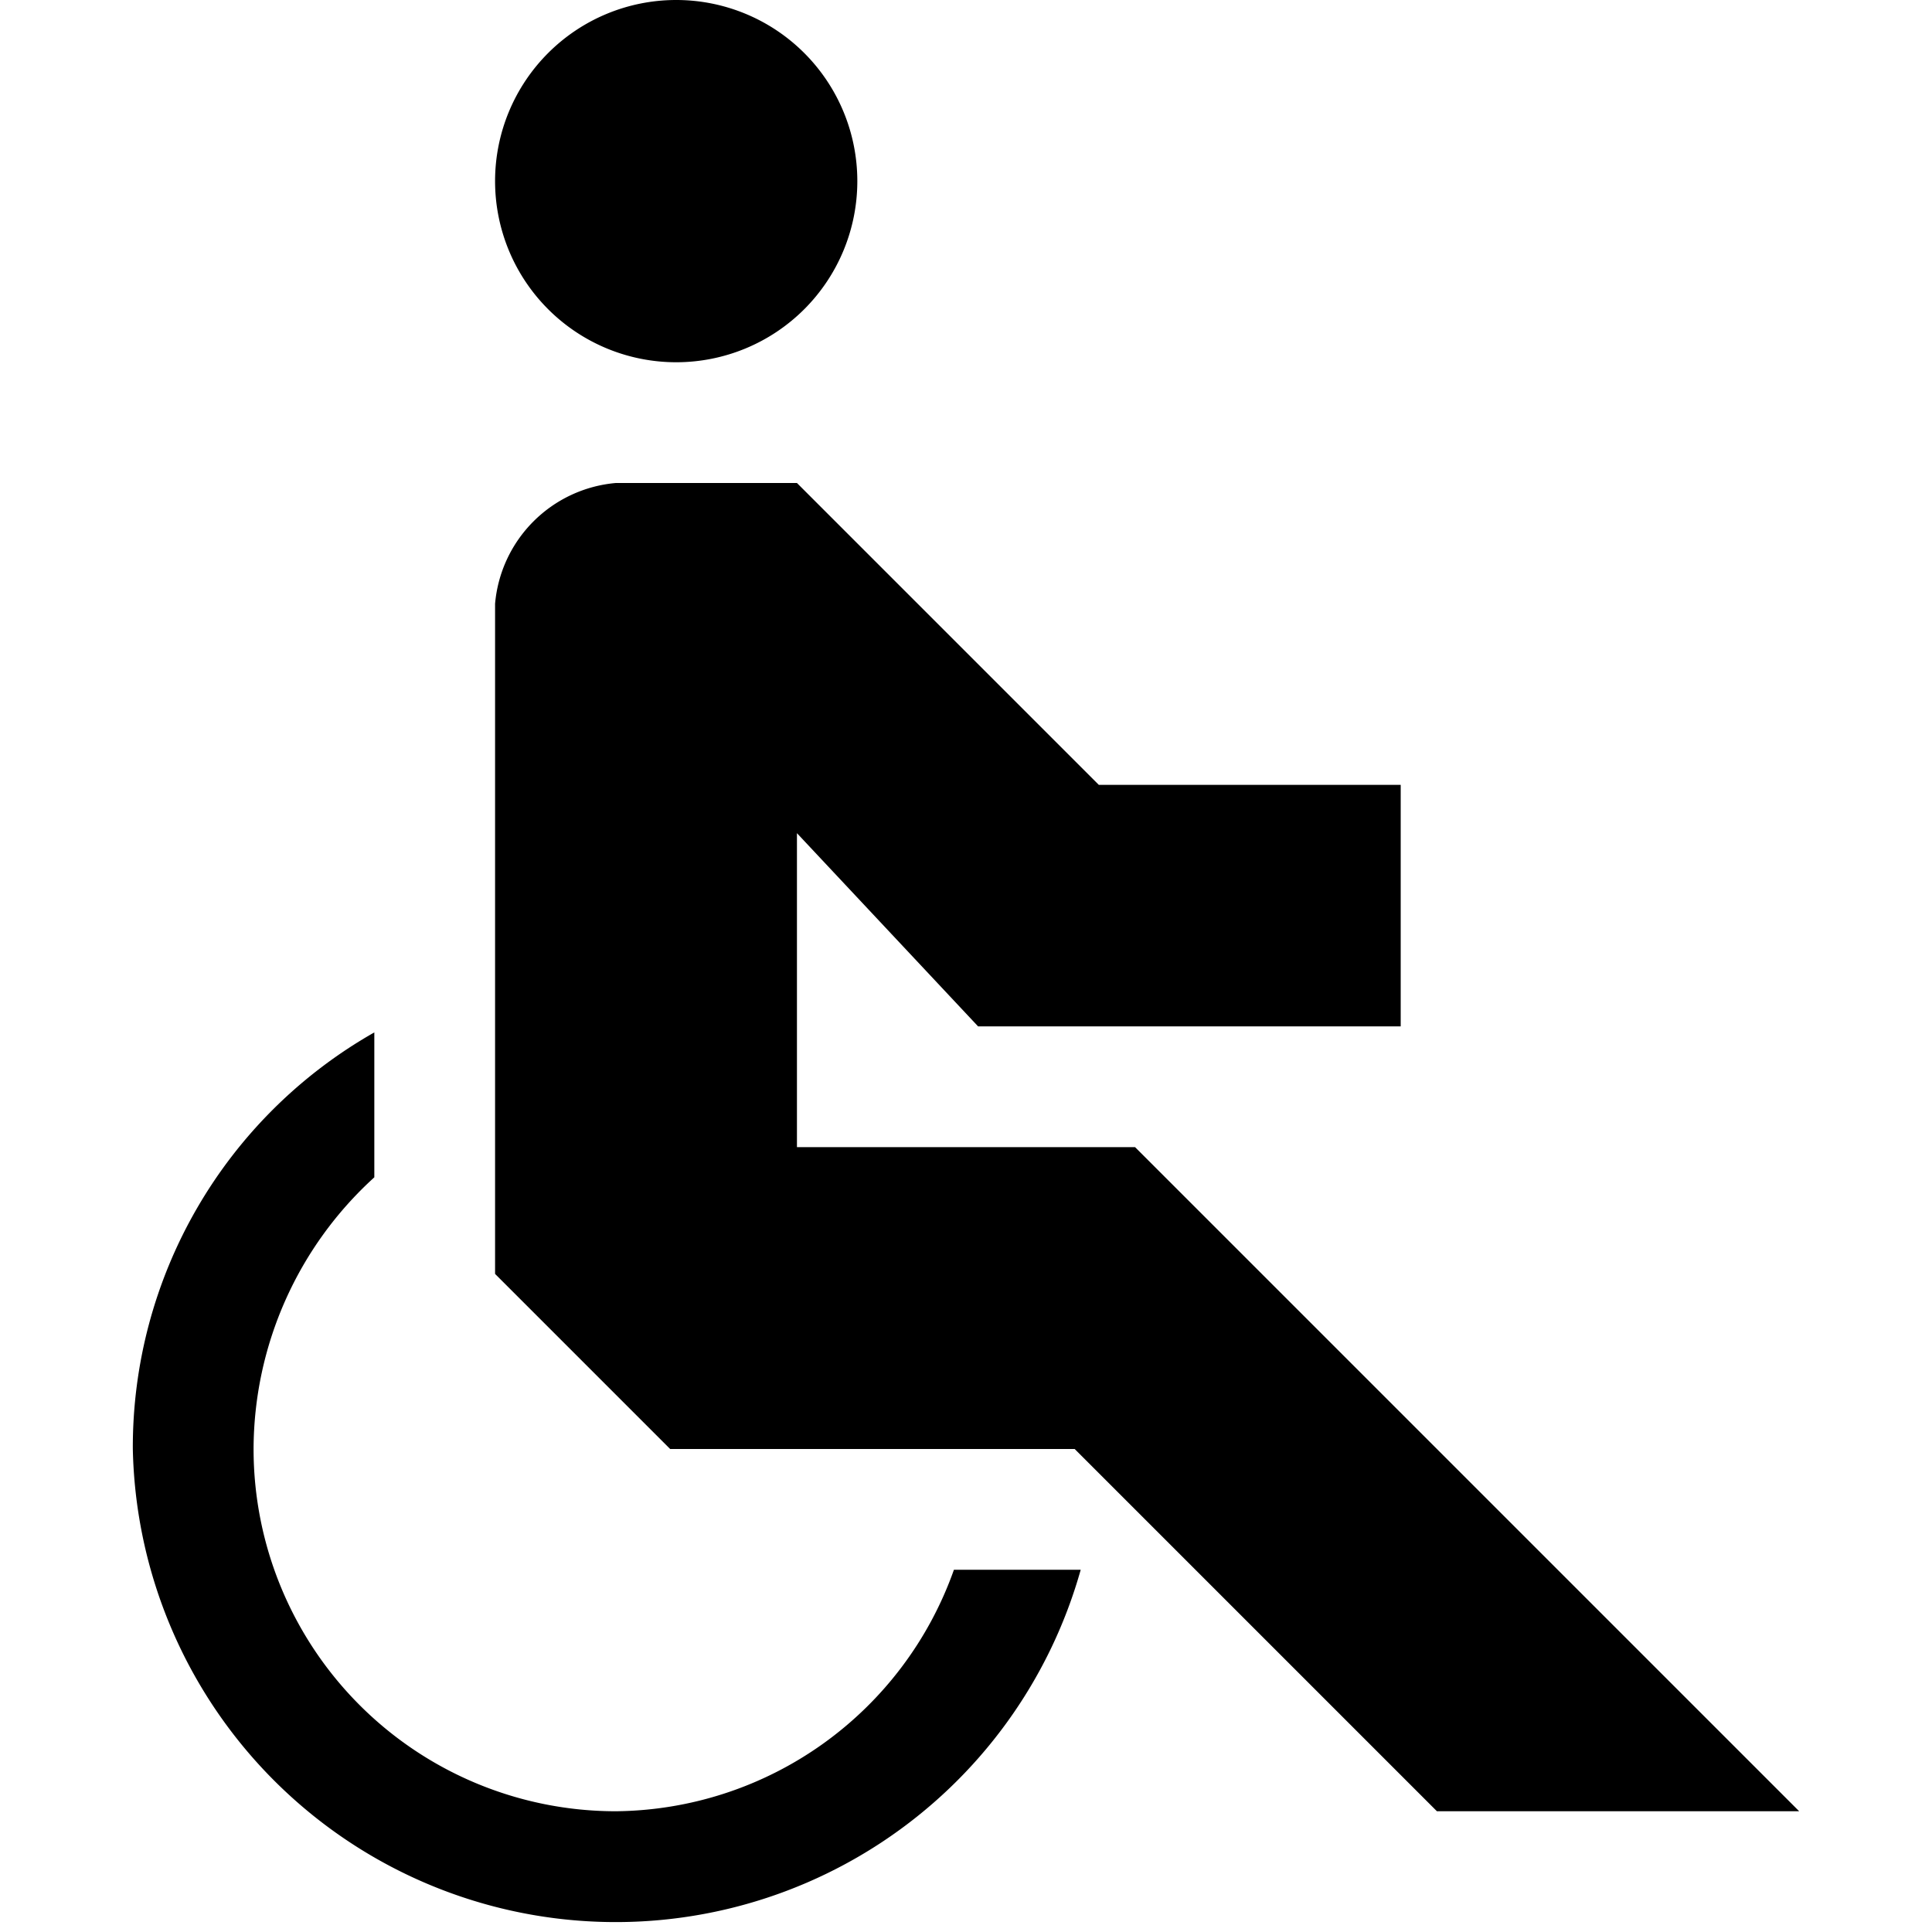 <svg viewBox="0 0 32 32" xmlns="http://www.w3.org/2000/svg"><path d="M8.2 3a3 3 0 116 0 3 3 0 01-6 0zm2 27a6 6 0 01-6-6 6.1 6.1 0 012-4.5v-2.4a7.9 7.9 0 00-4 6.9 8 8 0 0015.7 2h-2.1a6 6 0 01-5.6 4zm8.6-11h-5.6v-5.2l3 3.2h7v-4h-5l-5-5h-3a2.2 2.2 0 00-2 2v11.1l2.9 2.9h6.7l6 6h6l-11-11z" fill-rule="evenodd"/></svg>